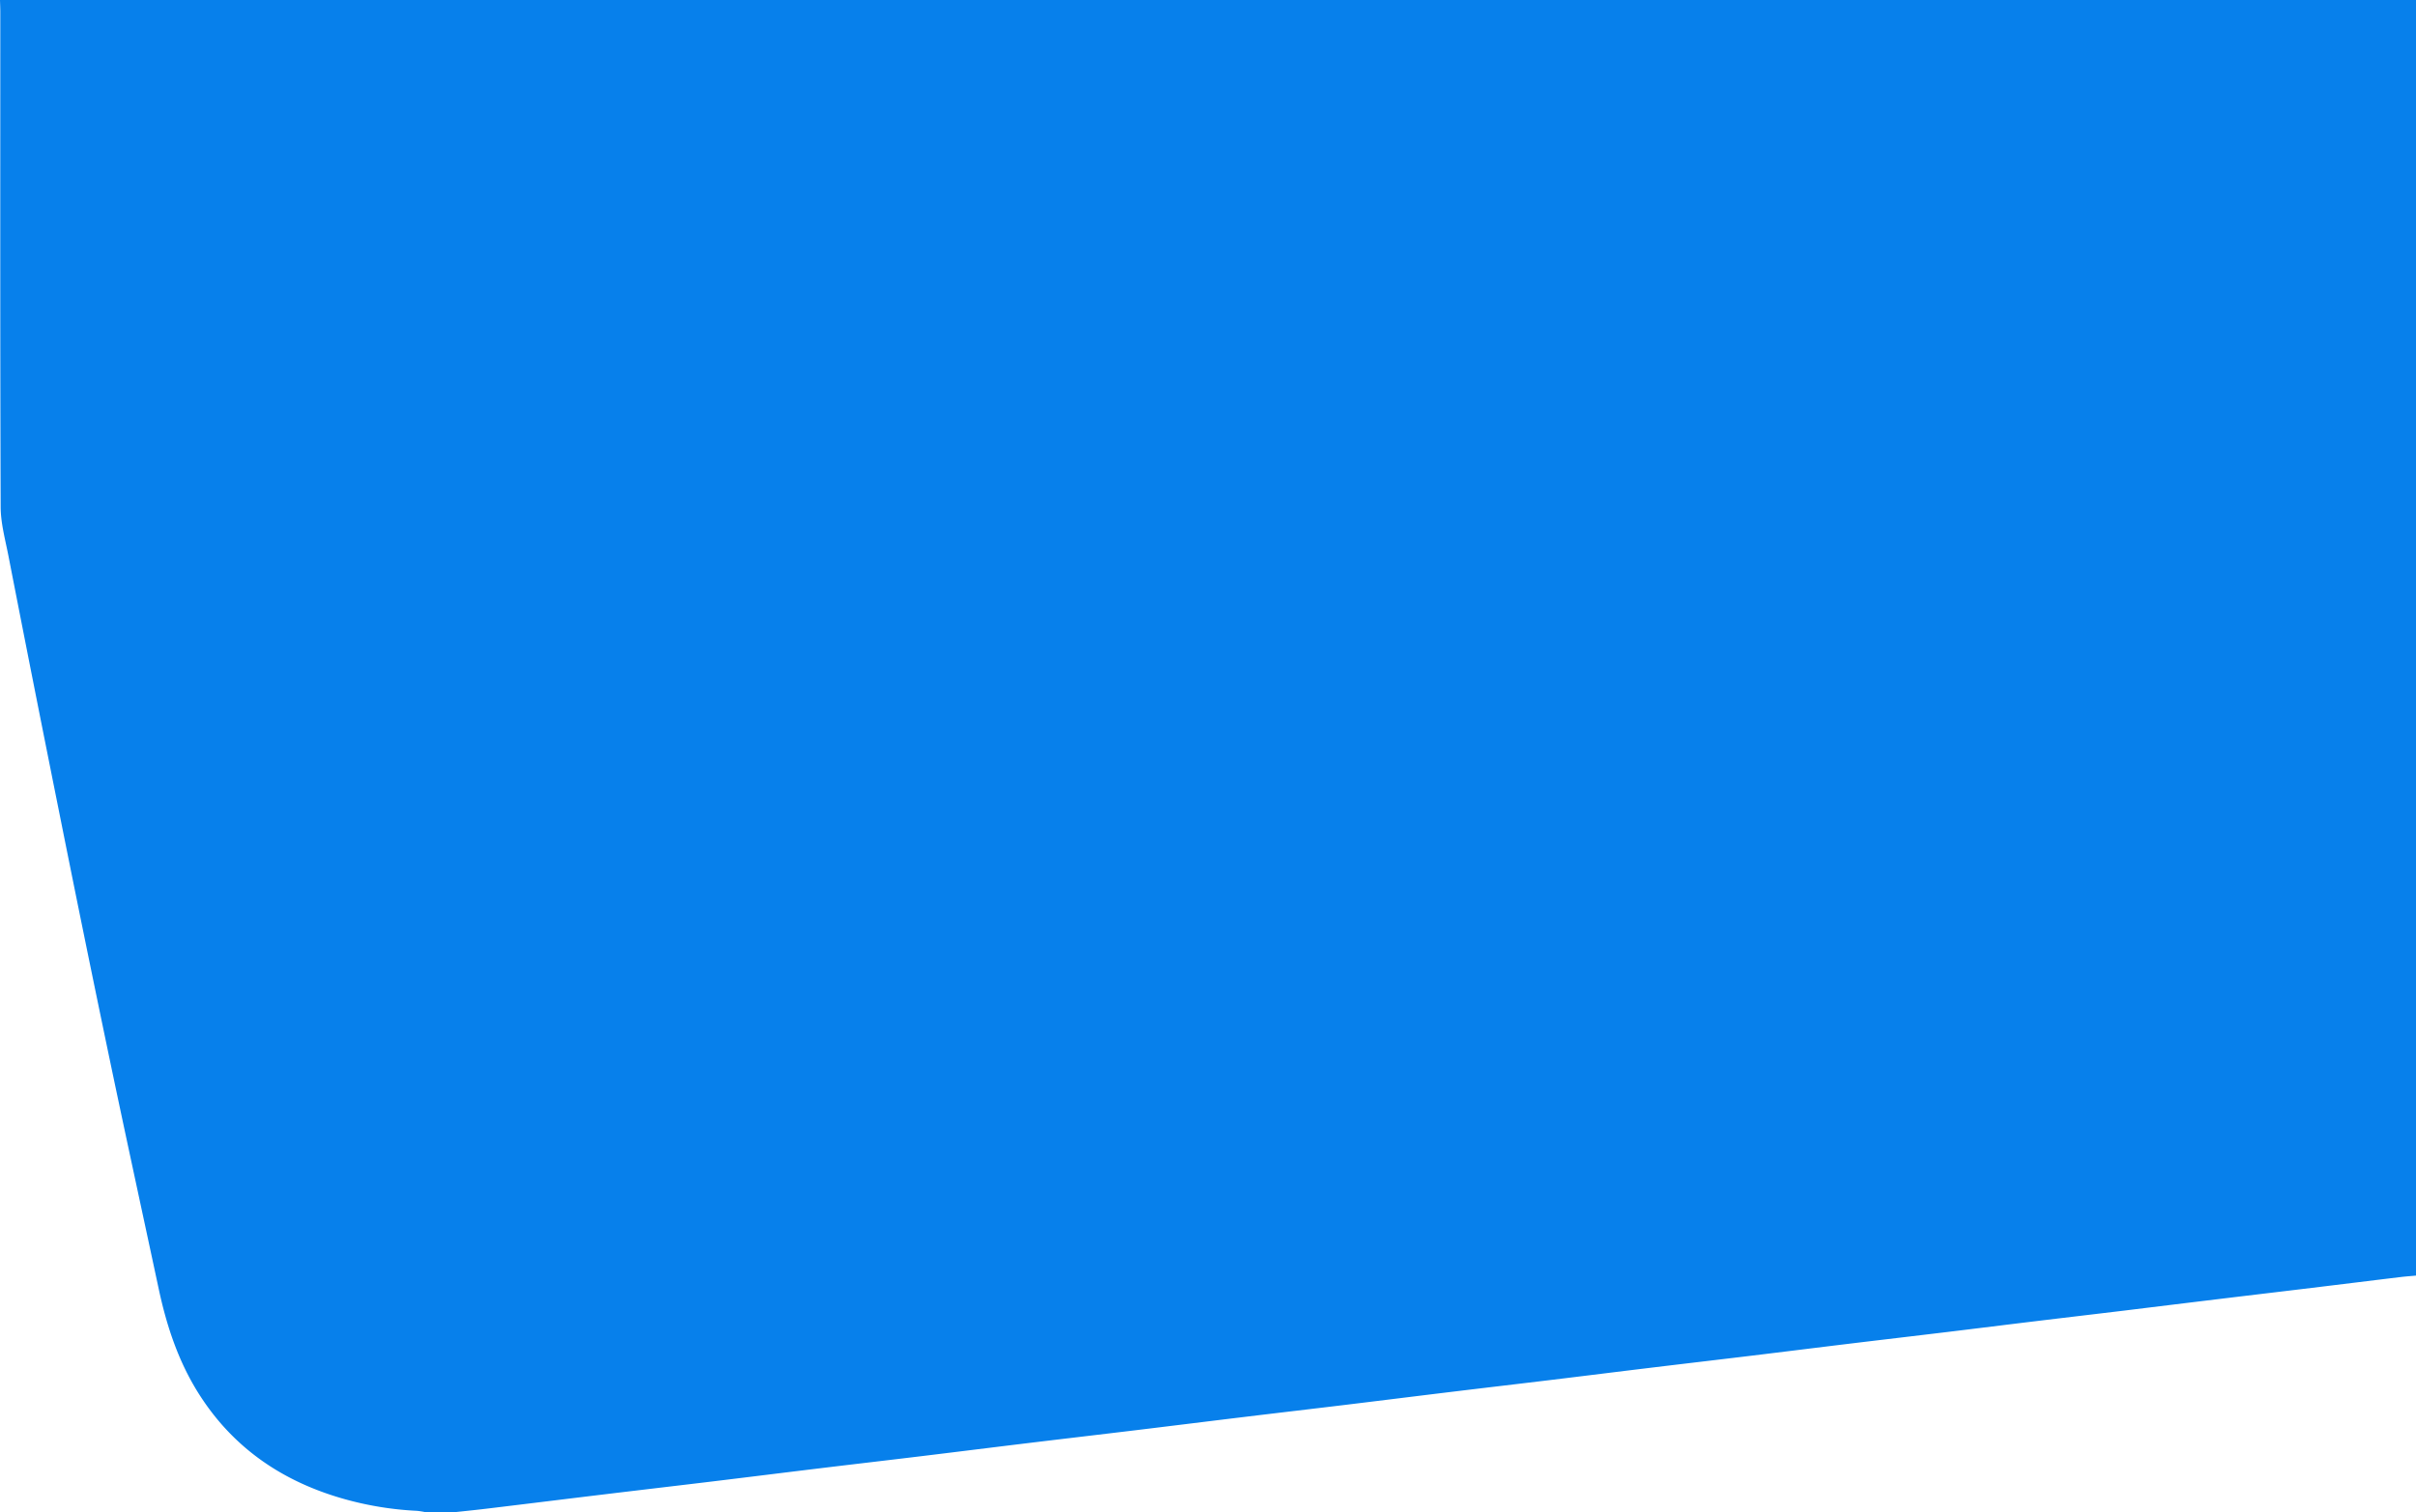 <svg xmlns="http://www.w3.org/2000/svg" viewBox="0 0 1920 1202"><defs><style>.cls-1{fill:#0780EB;}</style></defs><g id="Layer_2" data-name="Layer 2"><g id="Layer_1-2" data-name="Layer 1"><path class="cls-1" d="M361.81,1202h-24a60,60,0,0,0-6.36-1,260.21,260.21,0,0,1-57.49-9.29c-49-13.72-88.64-40.48-116.11-84-16.11-25.55-25.42-53.69-31.69-83C112.94,962.9,99.5,901.17,86.58,839.33q-20.13-96.44-39.41-193Q26.63,544.11,6.69,441.78C4.17,428.91.57,415.91.52,403,.07,272,.25,141,.24,10,.24,6.65.08,3.32,0,0H1920V1014c-4.13.38-8.27.67-12.38,1.17-23.43,2.83-46.86,5.74-70.29,8.58s-46.87,5.6-70.31,8.44q-39.11,4.74-78.21,9.55c-23.43,2.83-46.88,5.58-70.31,8.41s-46.86,5.77-70.29,8.6c-26.08,3.15-52.16,6.21-78.24,9.36-26.24,3.18-52.47,6.47-78.71,9.64-26.07,3.16-52.16,6.2-78.24,9.36-26.24,3.17-52.47,6.46-78.71,9.64-26.08,3.16-52.17,6.2-78.25,9.36-28.88,3.5-57.74,7.12-86.63,10.62-26.24,3.18-52.5,6.23-78.74,9.41-28.89,3.49-57.76,7.11-86.64,10.6s-57.79,6.86-86.67,10.36-57.76,7.13-86.64,10.63c-26.25,3.19-52.51,6.22-78.75,9.4-28.89,3.5-57.76,7.12-86.65,10.61s-57.79,6.86-86.67,10.35c-29.39,3.54-58.76,7.19-88.14,10.73C381,1200,371.38,1201,361.81,1202Z"/></g></g></svg>